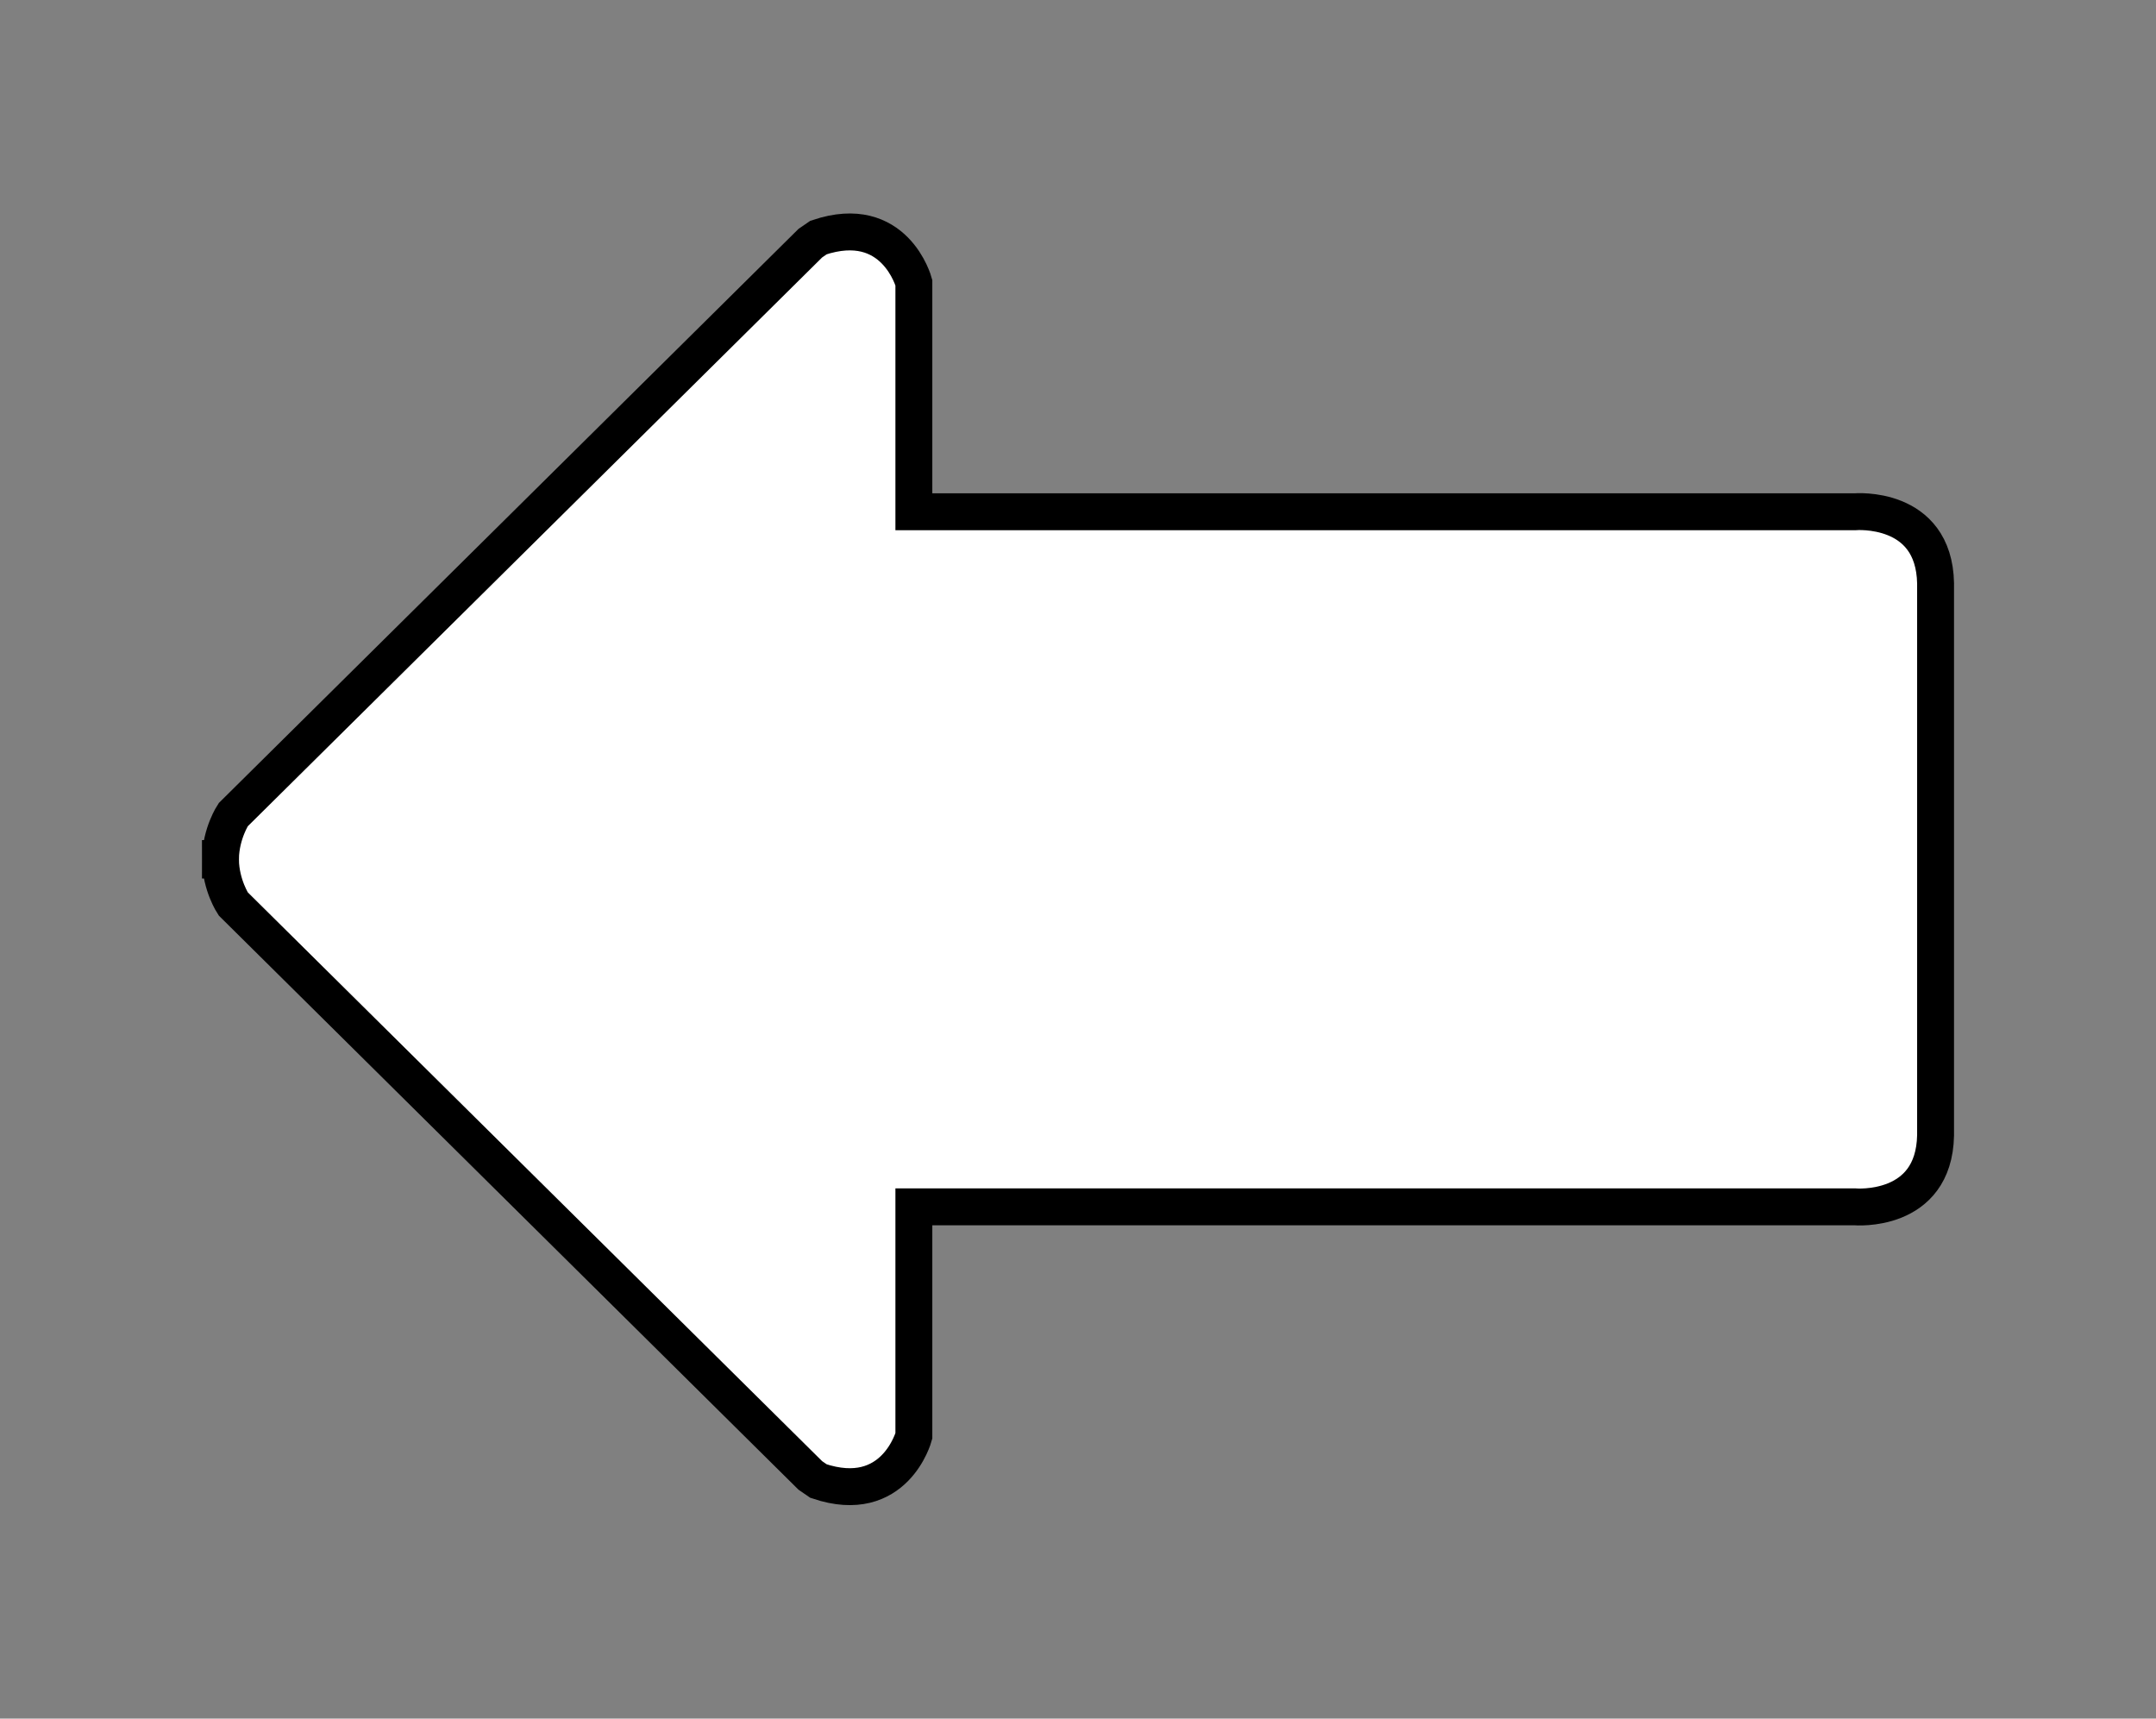 <?xml version="1.0" encoding="utf-8"?>
<!-- Generator: Adobe Illustrator 16.0.3, SVG Export Plug-In . SVG Version: 6.00 Build 0)  -->
<!DOCTYPE svg PUBLIC "-//W3C//DTD SVG 1.1//EN" "http://www.w3.org/Graphics/SVG/1.1/DTD/svg11.dtd">
<svg version="1.1" id="레이어_1" xmlns="http://www.w3.org/2000/svg" xmlns:xlink="http://www.w3.org/1999/xlink" x="0px"
	 y="0px" width="350.552px" height="279.397px" viewBox="0 0 350.552 279.397" enable-background="new 0 0 350.552 279.397"
	 xml:space="preserve">
<rect x="0" y="0" width="350.552" height="279.397" fill="#808080" stroke="none"/>
<g>
	<defs>
		<rect id="SVGID_1_" width="350.552" height="279.397"/>
	</defs>
	<clipPath id="SVGID_2_">
		<use xlink:href="#SVGID_1_"  overflow="visible"/>
	</clipPath>
	<path clip-path="url(#SVGID_2_)" fill="#FFFFFF" d="M148.588,233.449v-37.25h1.667h151.333c0,0,12.875,1.125,13.125-11.625v-43.375
		v-3V94.823c-0.25-12.75-13.125-11.625-13.125-11.625H150.255h-1.667v-37.25c0,0-3.083-11.5-15.5-7.333l-1.333,0.916l-93.834,92.917
		c0,0-1.996,3.004-2.076,7.125h-0.007c0,0.042,0.003,0.083,0.004,0.125c-0.001,0.042-0.004,0.083-0.004,0.125h0.007
		c0.08,4.122,2.076,7.125,2.076,7.125l93.834,92.917l1.333,0.916C145.505,244.949,148.588,233.449,148.588,233.449"/>
	<path clip-path="url(#SVGID_2_)" fill="none" stroke="#000000" stroke-width="6" stroke-miterlimit="10" d="M148.588,233.449
		v-37.25h1.667h151.333c0,0,12.875,1.125,13.125-11.625v-43.375v-3V94.823c-0.25-12.75-13.125-11.625-13.125-11.625H150.255h-1.667
		v-37.25c0,0-3.083-11.5-15.5-7.333l-1.333,0.916l-93.834,92.917c0,0-1.996,3.004-2.076,7.125h-0.007
		c0,0.042,0.003,0.083,0.004,0.125c-0.001,0.042-0.004,0.083-0.004,0.125h0.007c0.08,4.122,2.076,7.125,2.076,7.125l93.834,92.917
		l1.333,0.916C145.505,244.949,148.588,233.449,148.588,233.449z"/>
</g>
</svg>
